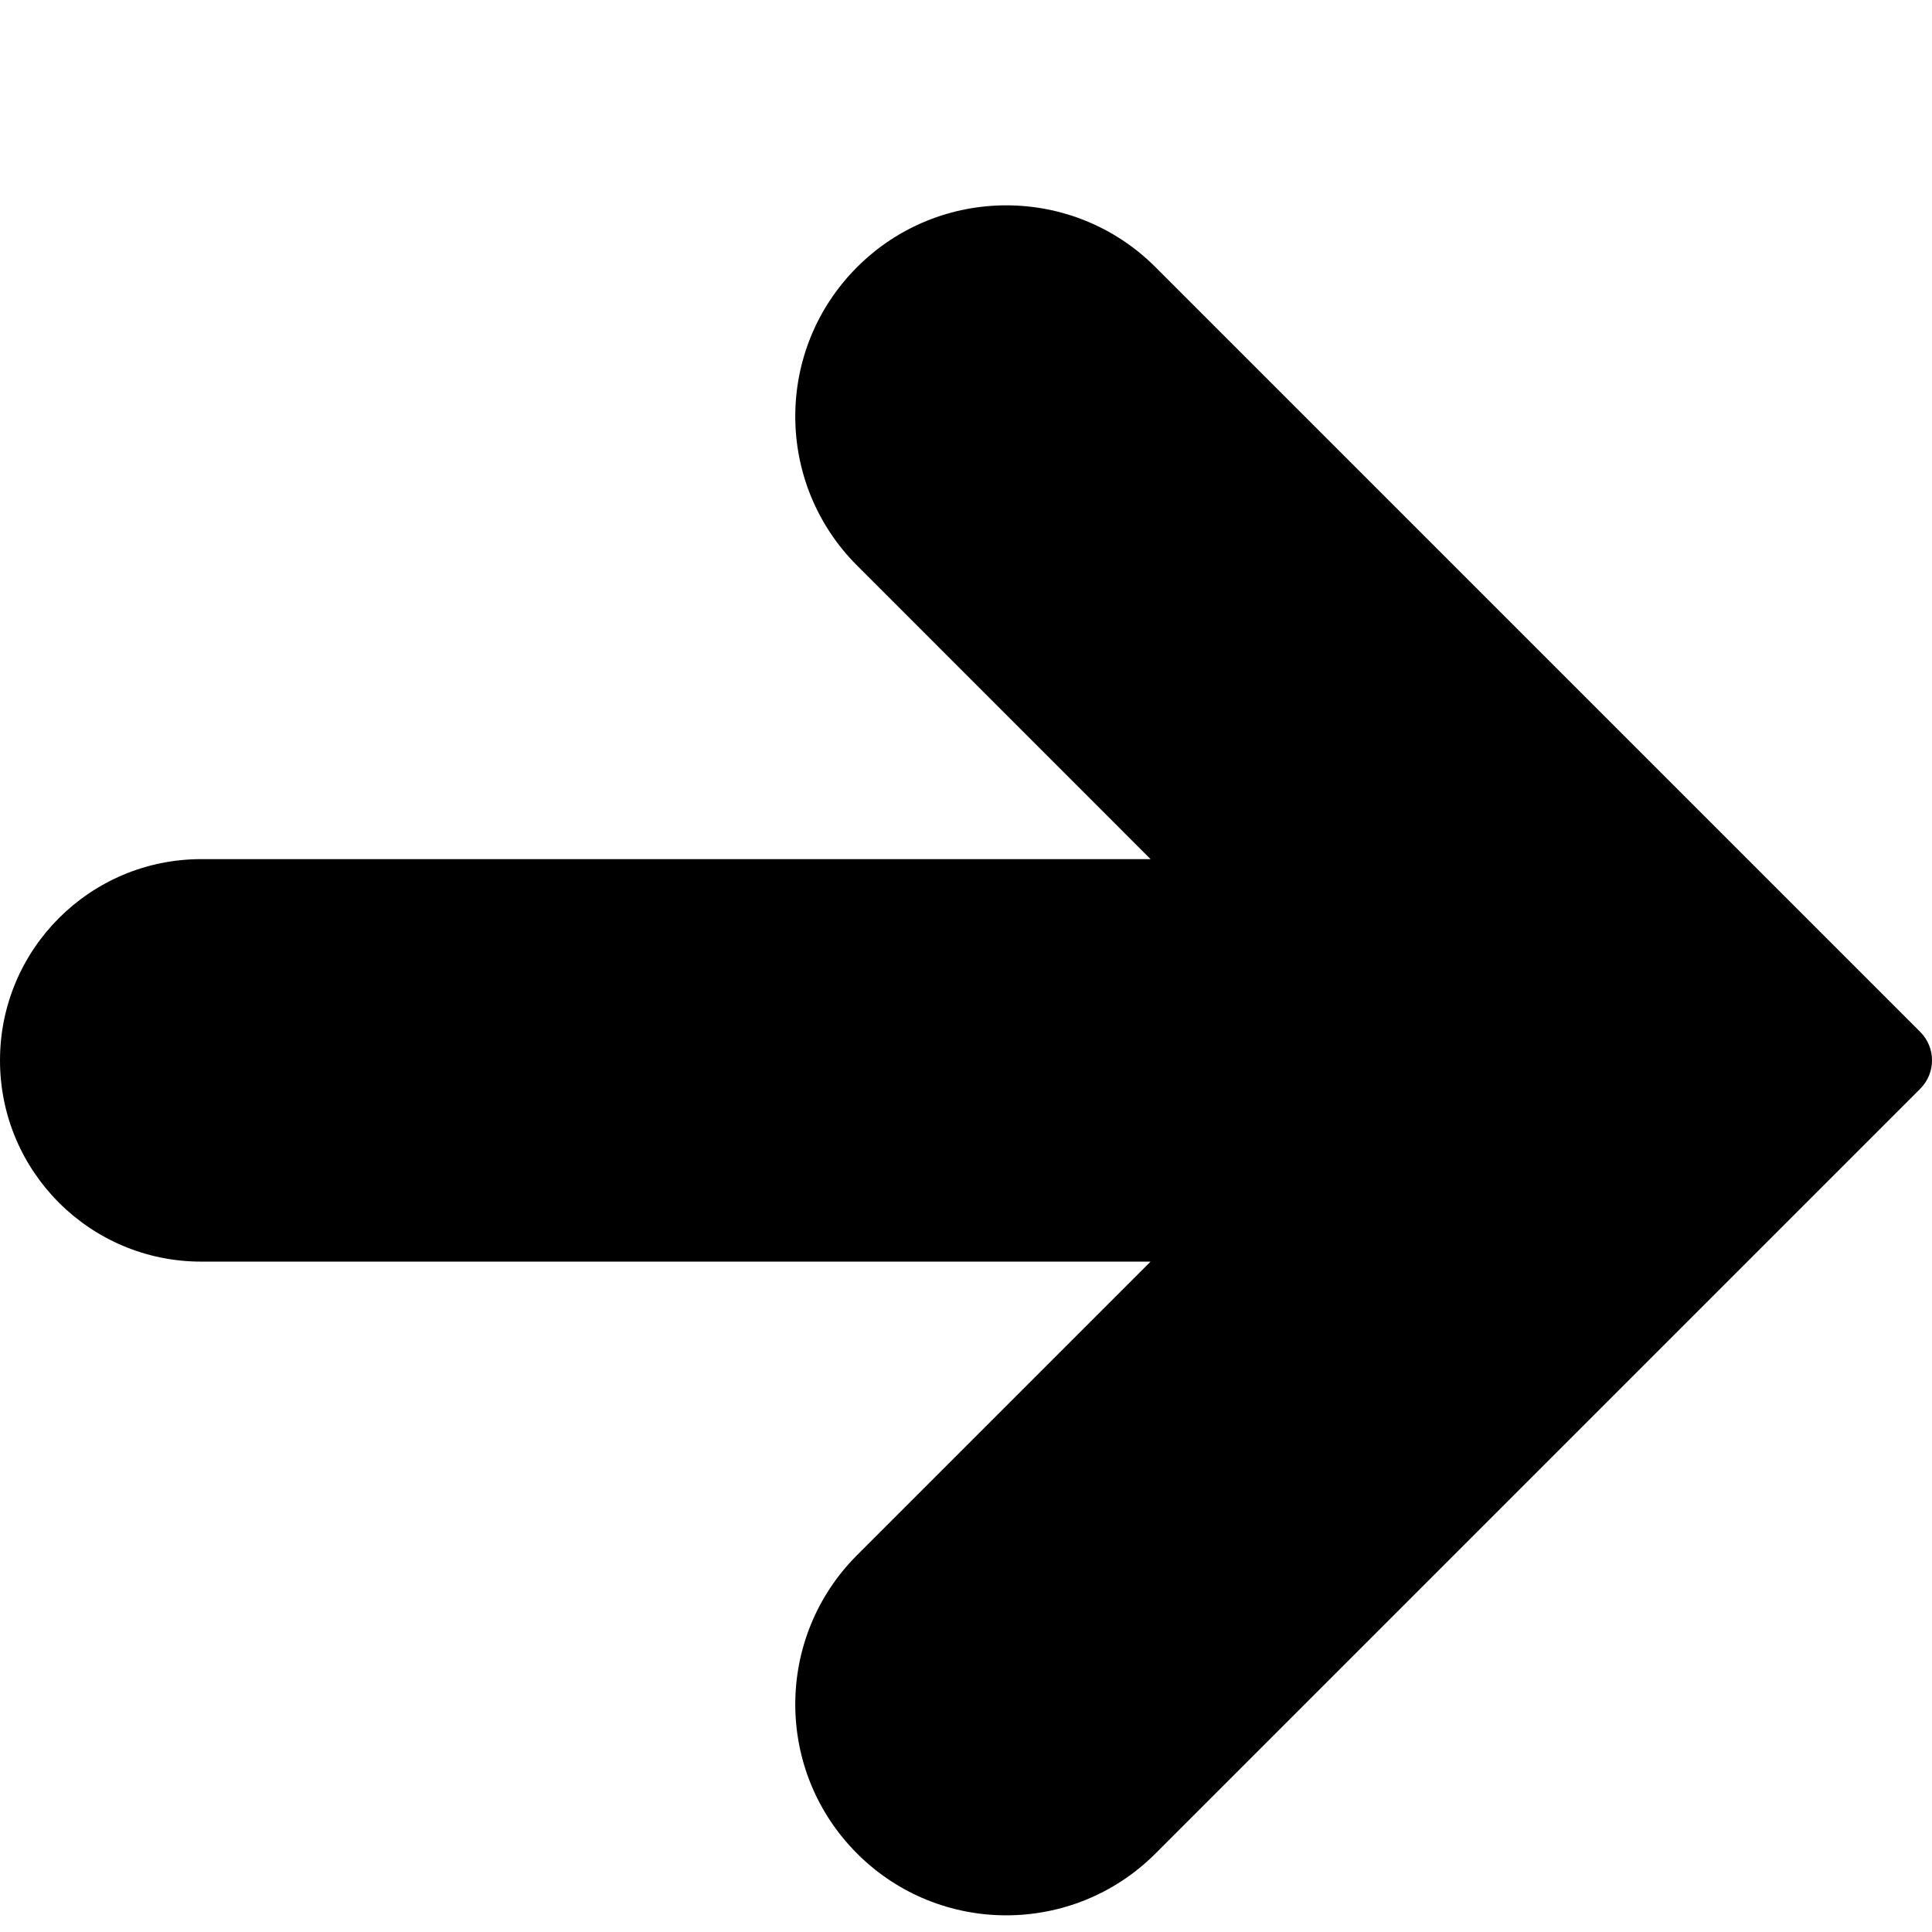 <svg width="512.008" height="512.008" xmlns="http://www.w3.org/2000/svg">

 <g>
  <title>Layer 1</title>
  <path id="svg_1" fill="#000000" d="m306.219,70.796c-21.838,-21.838 -57.245,-21.838 -79.083,0s-21.838,57.245 0,79.083l77.781,77.803l-251.584,0c-29.455,0 -53.333,23.878 -53.333,53.333c0,29.455 23.878,53.333 53.333,53.333l251.584,0l-77.781,77.781c-21.838,21.838 -21.838,57.245 0,79.083c21.838,21.838 57.245,21.838 79.083,0l202.667,-202.667c4.164,-4.165 4.164,-10.917 0,-15.083l-202.667,-202.666z"/>
  <g id="svg_2"/>
  <g id="svg_3"/>
  <g id="svg_4"/>
  <g id="svg_5"/>
  <g id="svg_6"/>
  <g id="svg_7"/>
  <g id="svg_8"/>
  <g id="svg_9"/>
  <g id="svg_10"/>
  <g id="svg_11"/>
  <g id="svg_12"/>
  <g id="svg_13"/>
  <g id="svg_14"/>
  <g id="svg_15"/>
  <g id="svg_16"/>
 </g>
</svg>